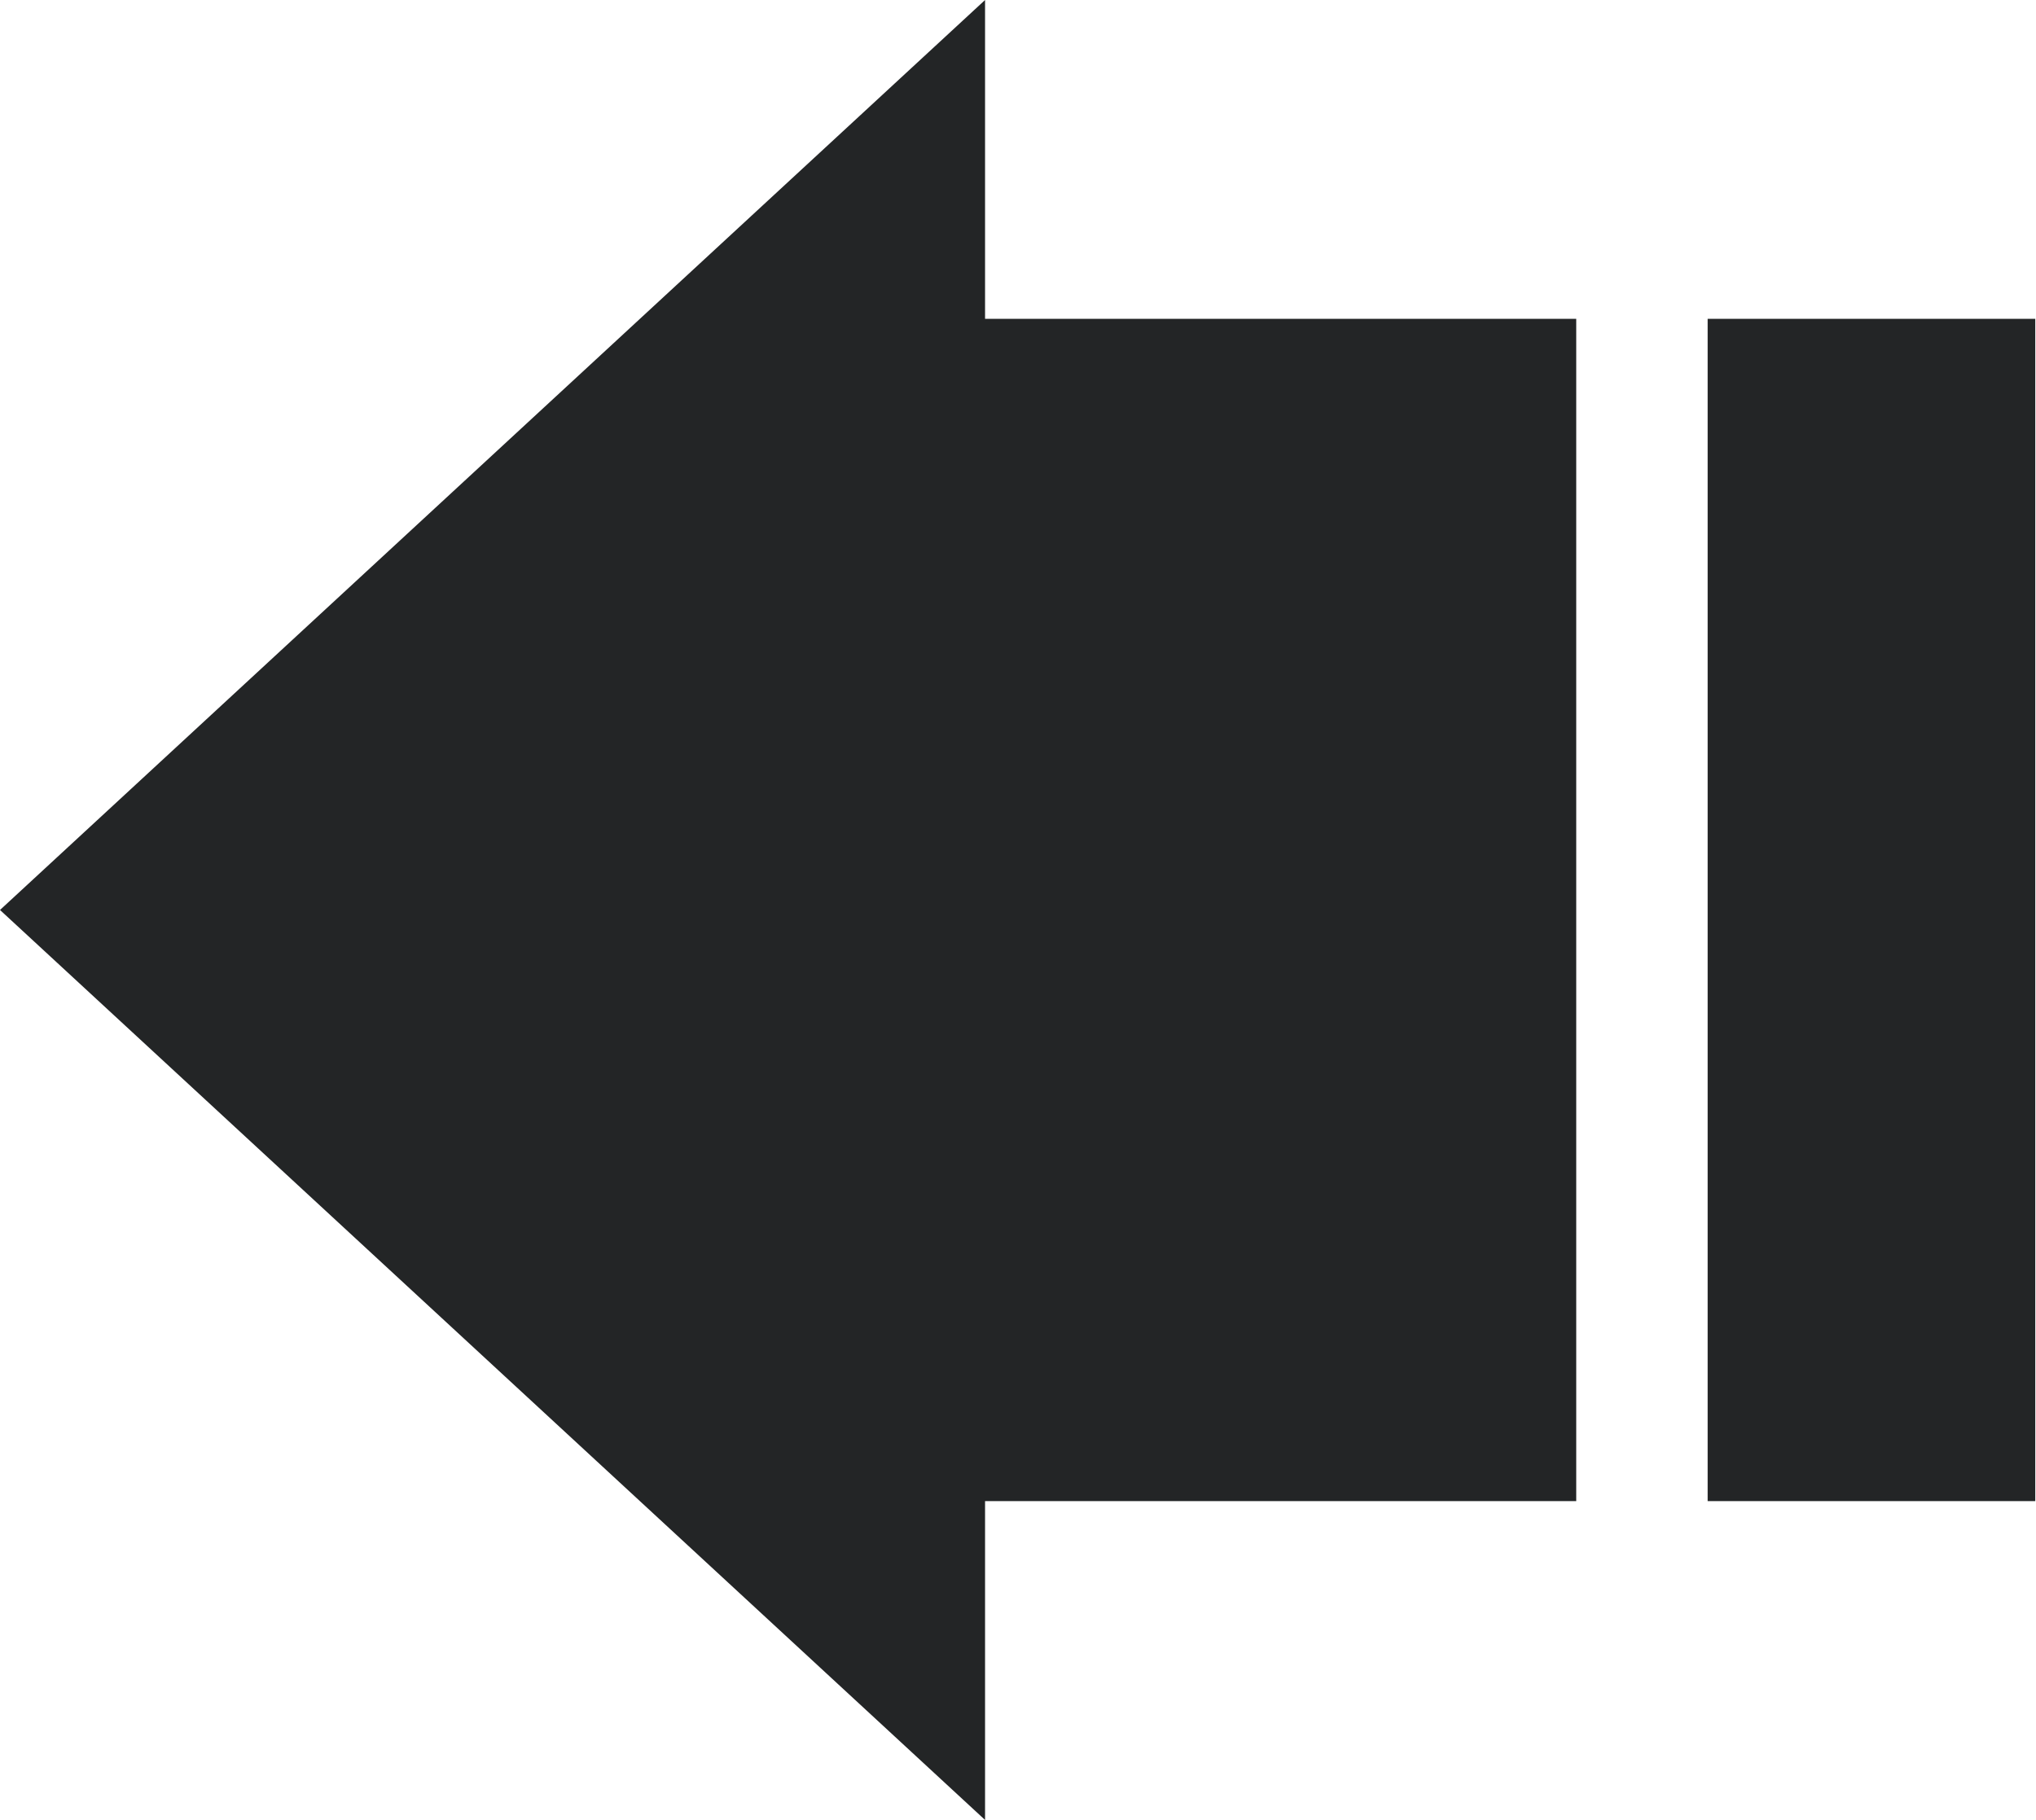 <svg id="icon" xmlns="http://www.w3.org/2000/svg" viewBox="0 0 55.93 50"><defs><style>.cls-1{fill:#232526;}</style></defs><g id="Close"><path class="cls-1" d="M46.91,41.24V8.76h9V41.24Zm-19.85,0H43.3V8.76H27.06V0L0,25,27.06,50Z"/></g></svg>